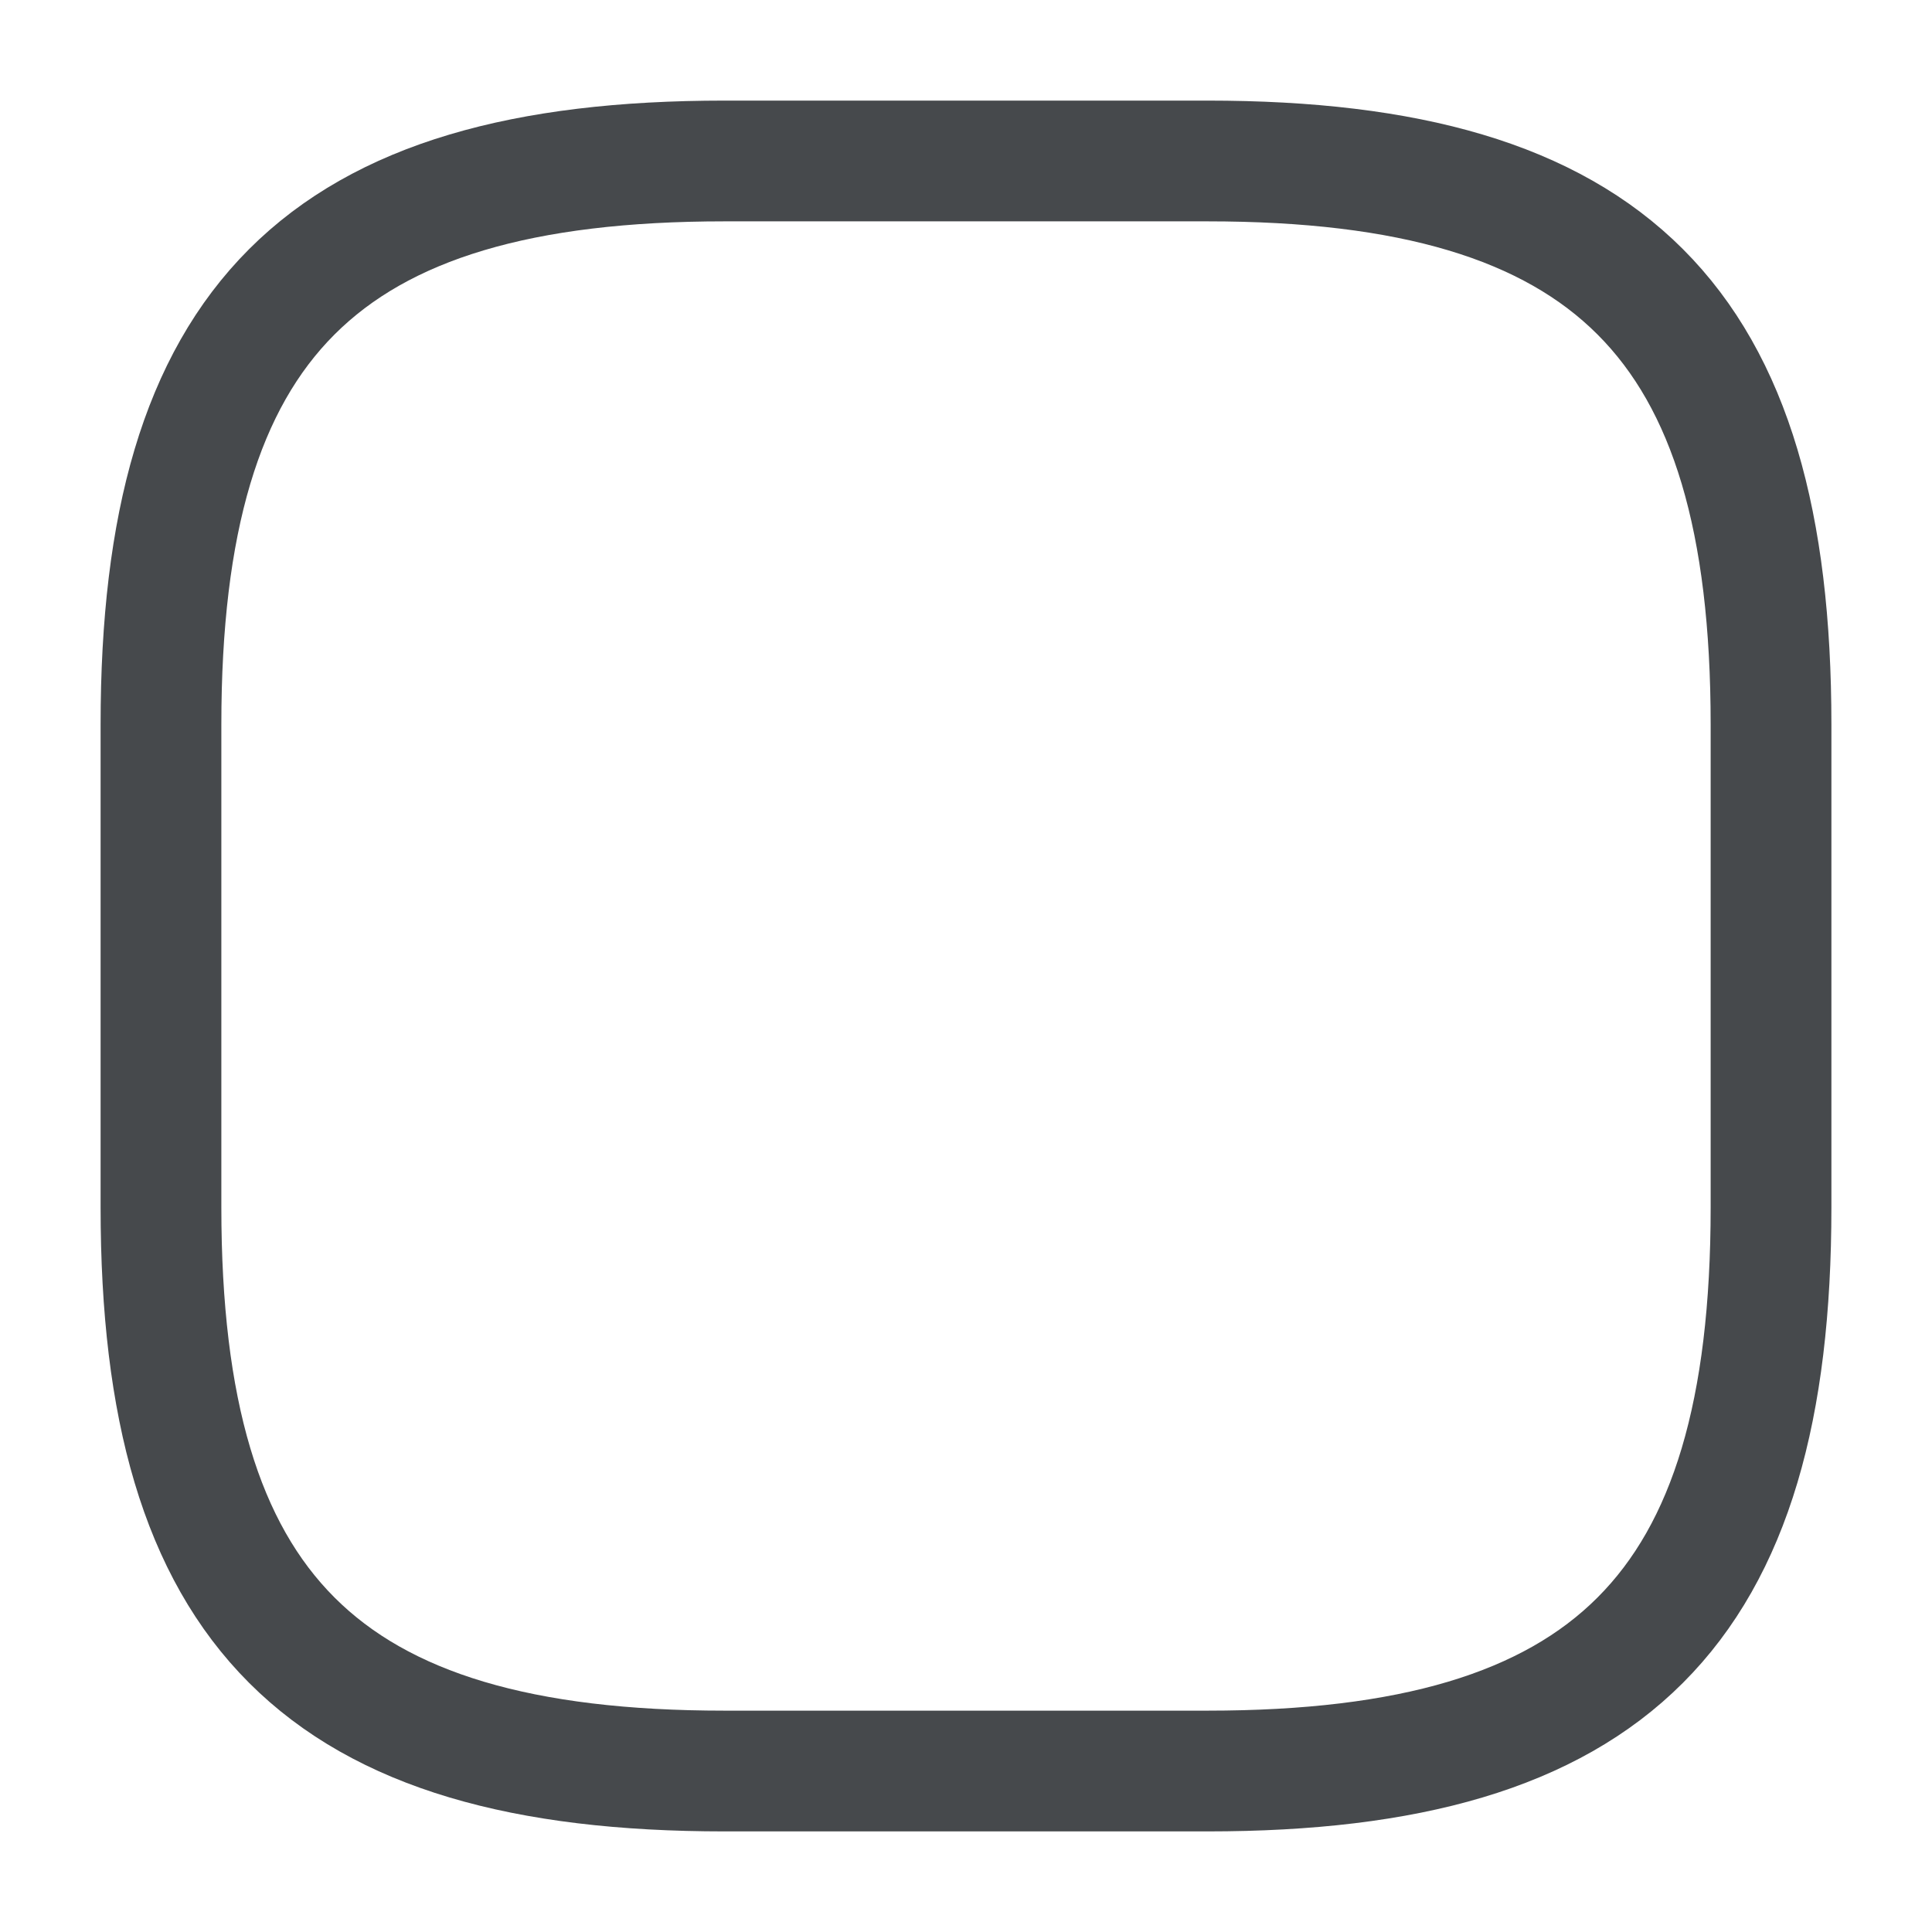 <svg width="22" height="22" viewBox="0 0 22 22" fill="none" xmlns="http://www.w3.org/2000/svg">
<path d="M8.25 20.167H13.75C18.334 20.167 20.167 18.333 20.167 13.75V8.25C20.167 3.667 18.334 1.833 13.75 1.833H8.25C3.667 1.833 1.833 3.667 1.833 8.25V13.75C1.833 18.333 3.667 20.167 8.25 20.167Z" stroke="#46494C" stroke-width="1.375" stroke-linecap="round" stroke-linejoin="round"/>
</svg>
